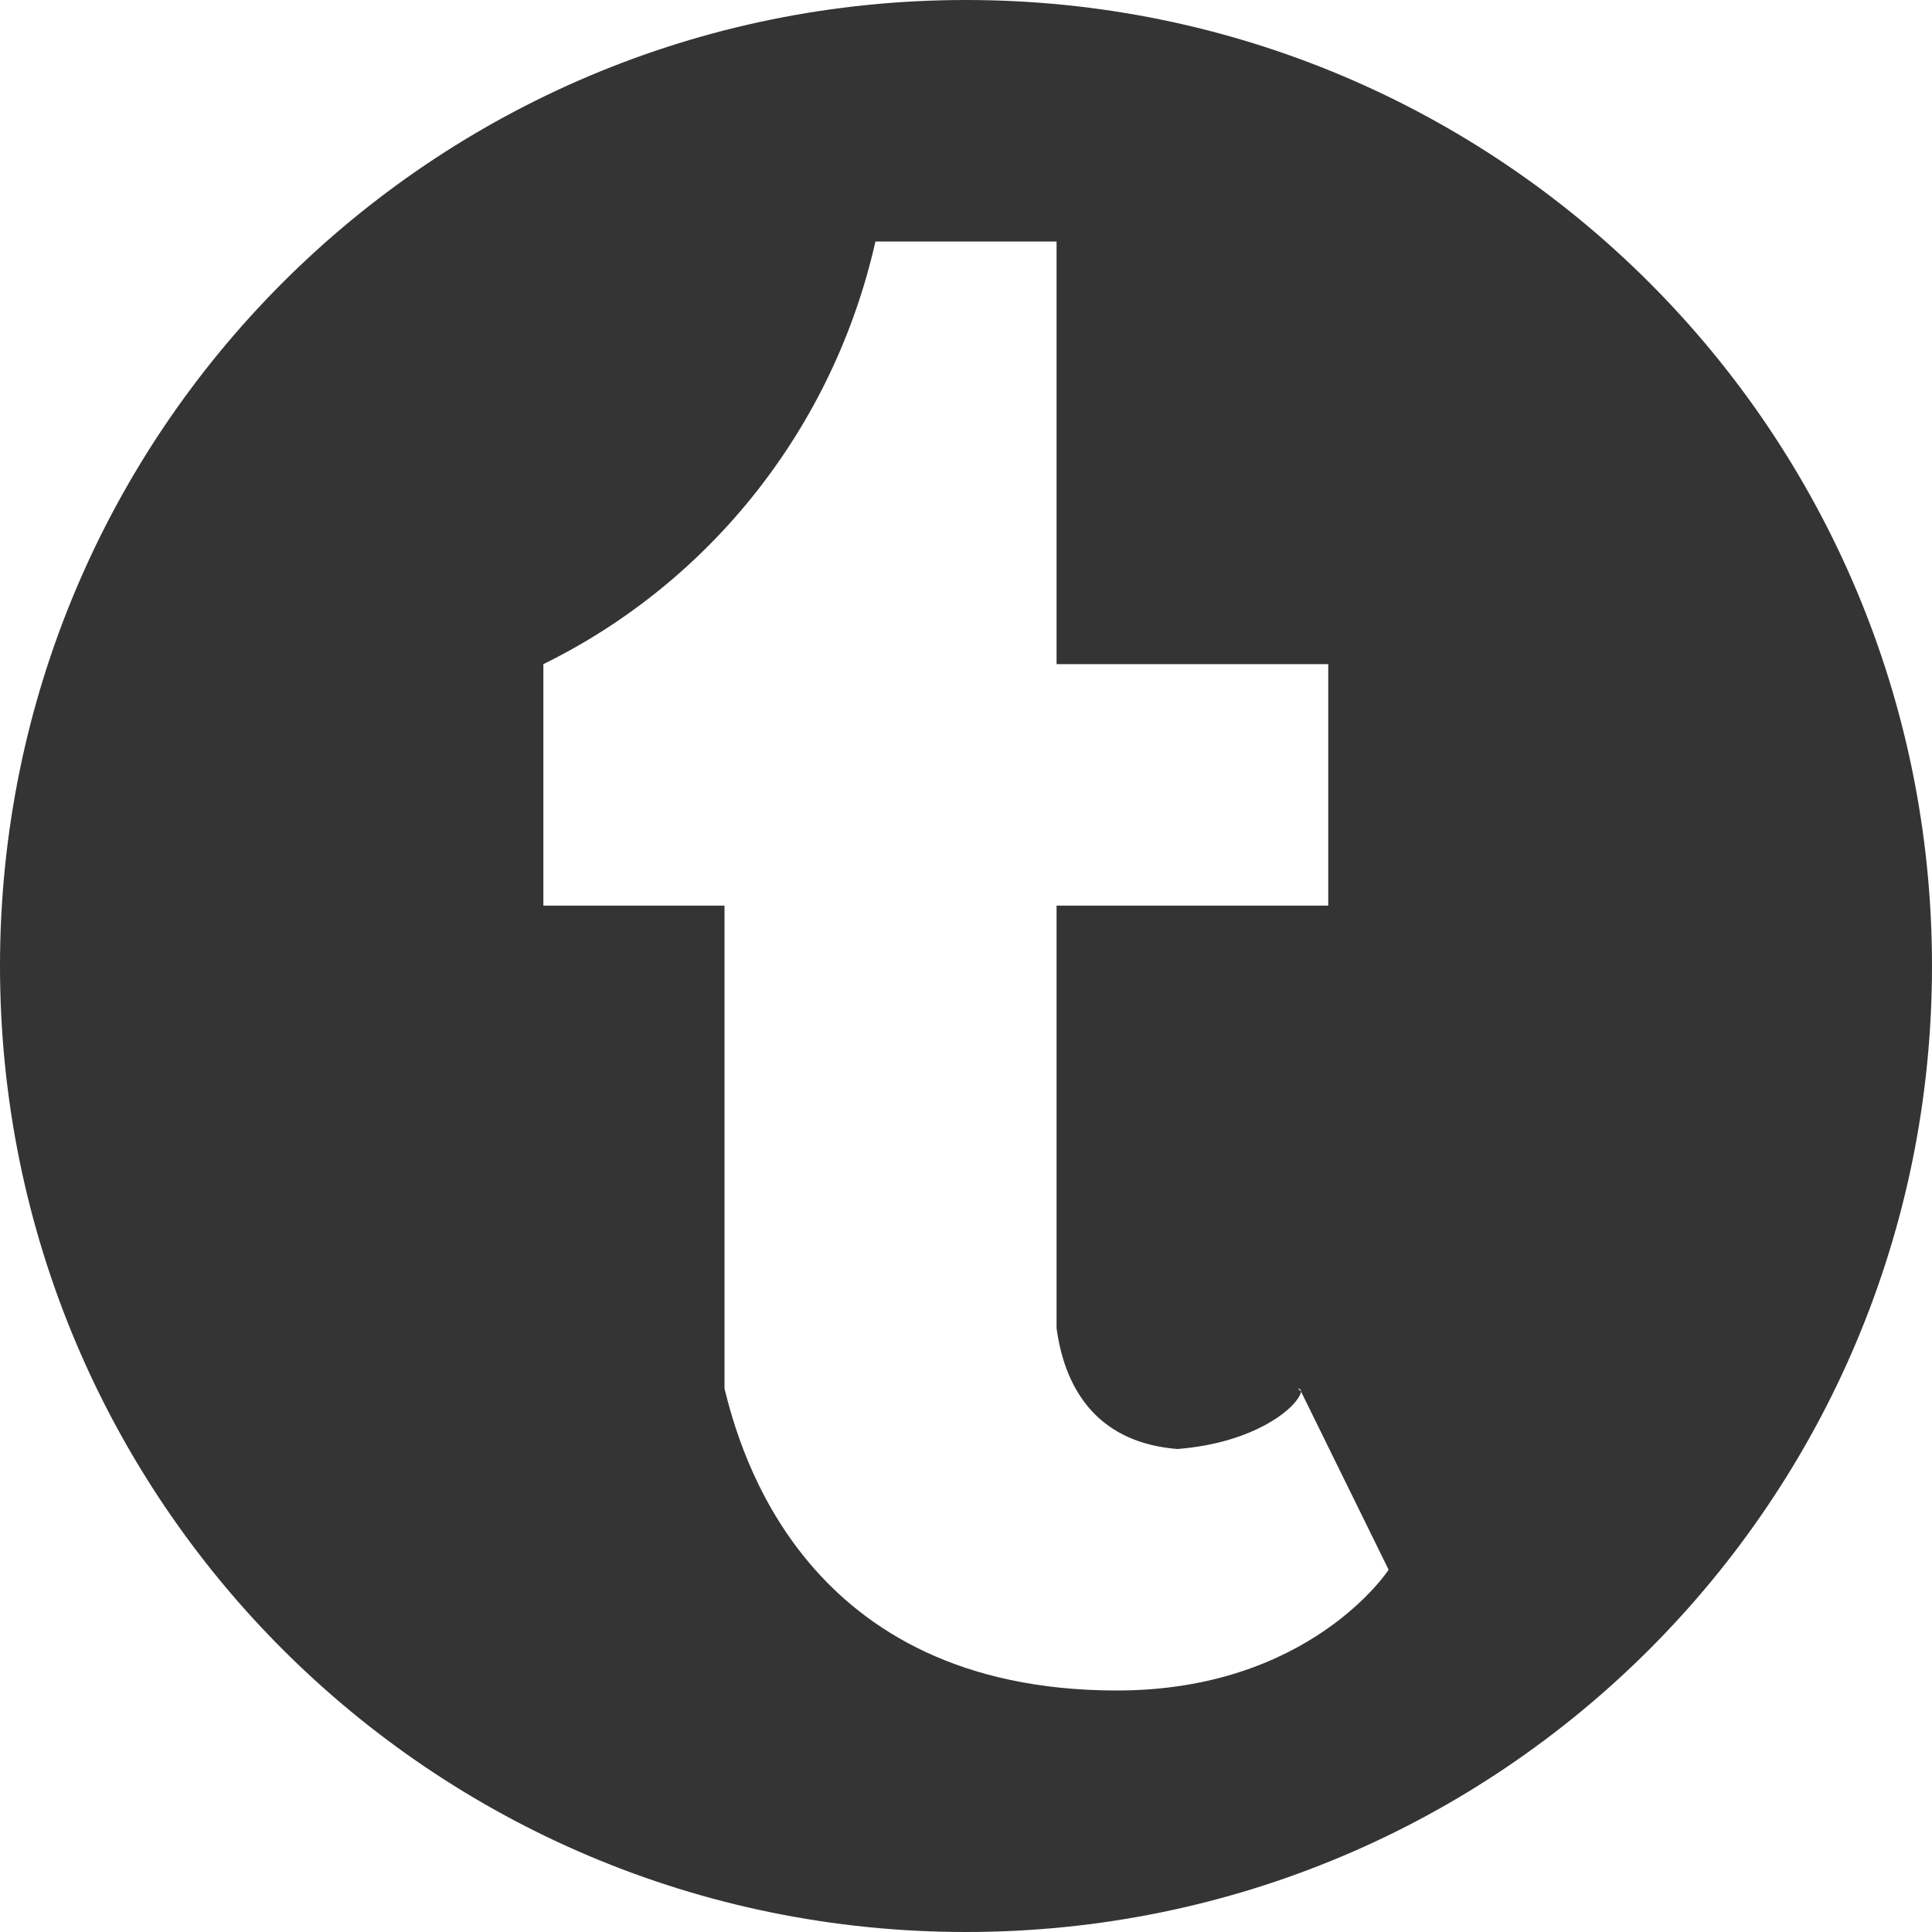 <svg xmlns="http://www.w3.org/2000/svg" viewBox="0 0 64 64"><path d="M43 46l.1.1s0-.1-.1-.1z" fill="none"/><path d="M32 0C14.3 0 0 14.3 0 32s14.3 32 32 32 32-14.3 32-32S49.7 0 32 0zm5 56c-10.4 0-12.5-8-13-10V30h-6v-8c5.5-2.7 9.6-7.8 11-14h6v14h9v8h-9v14c.3 2.2 1.5 3.8 4 4 2.6-.2 4-1.4 4.1-1.9L43 46c.1 0 .1.1.1.1L46 52s-2.6 4-9 4z" fill="#343434"/></svg>